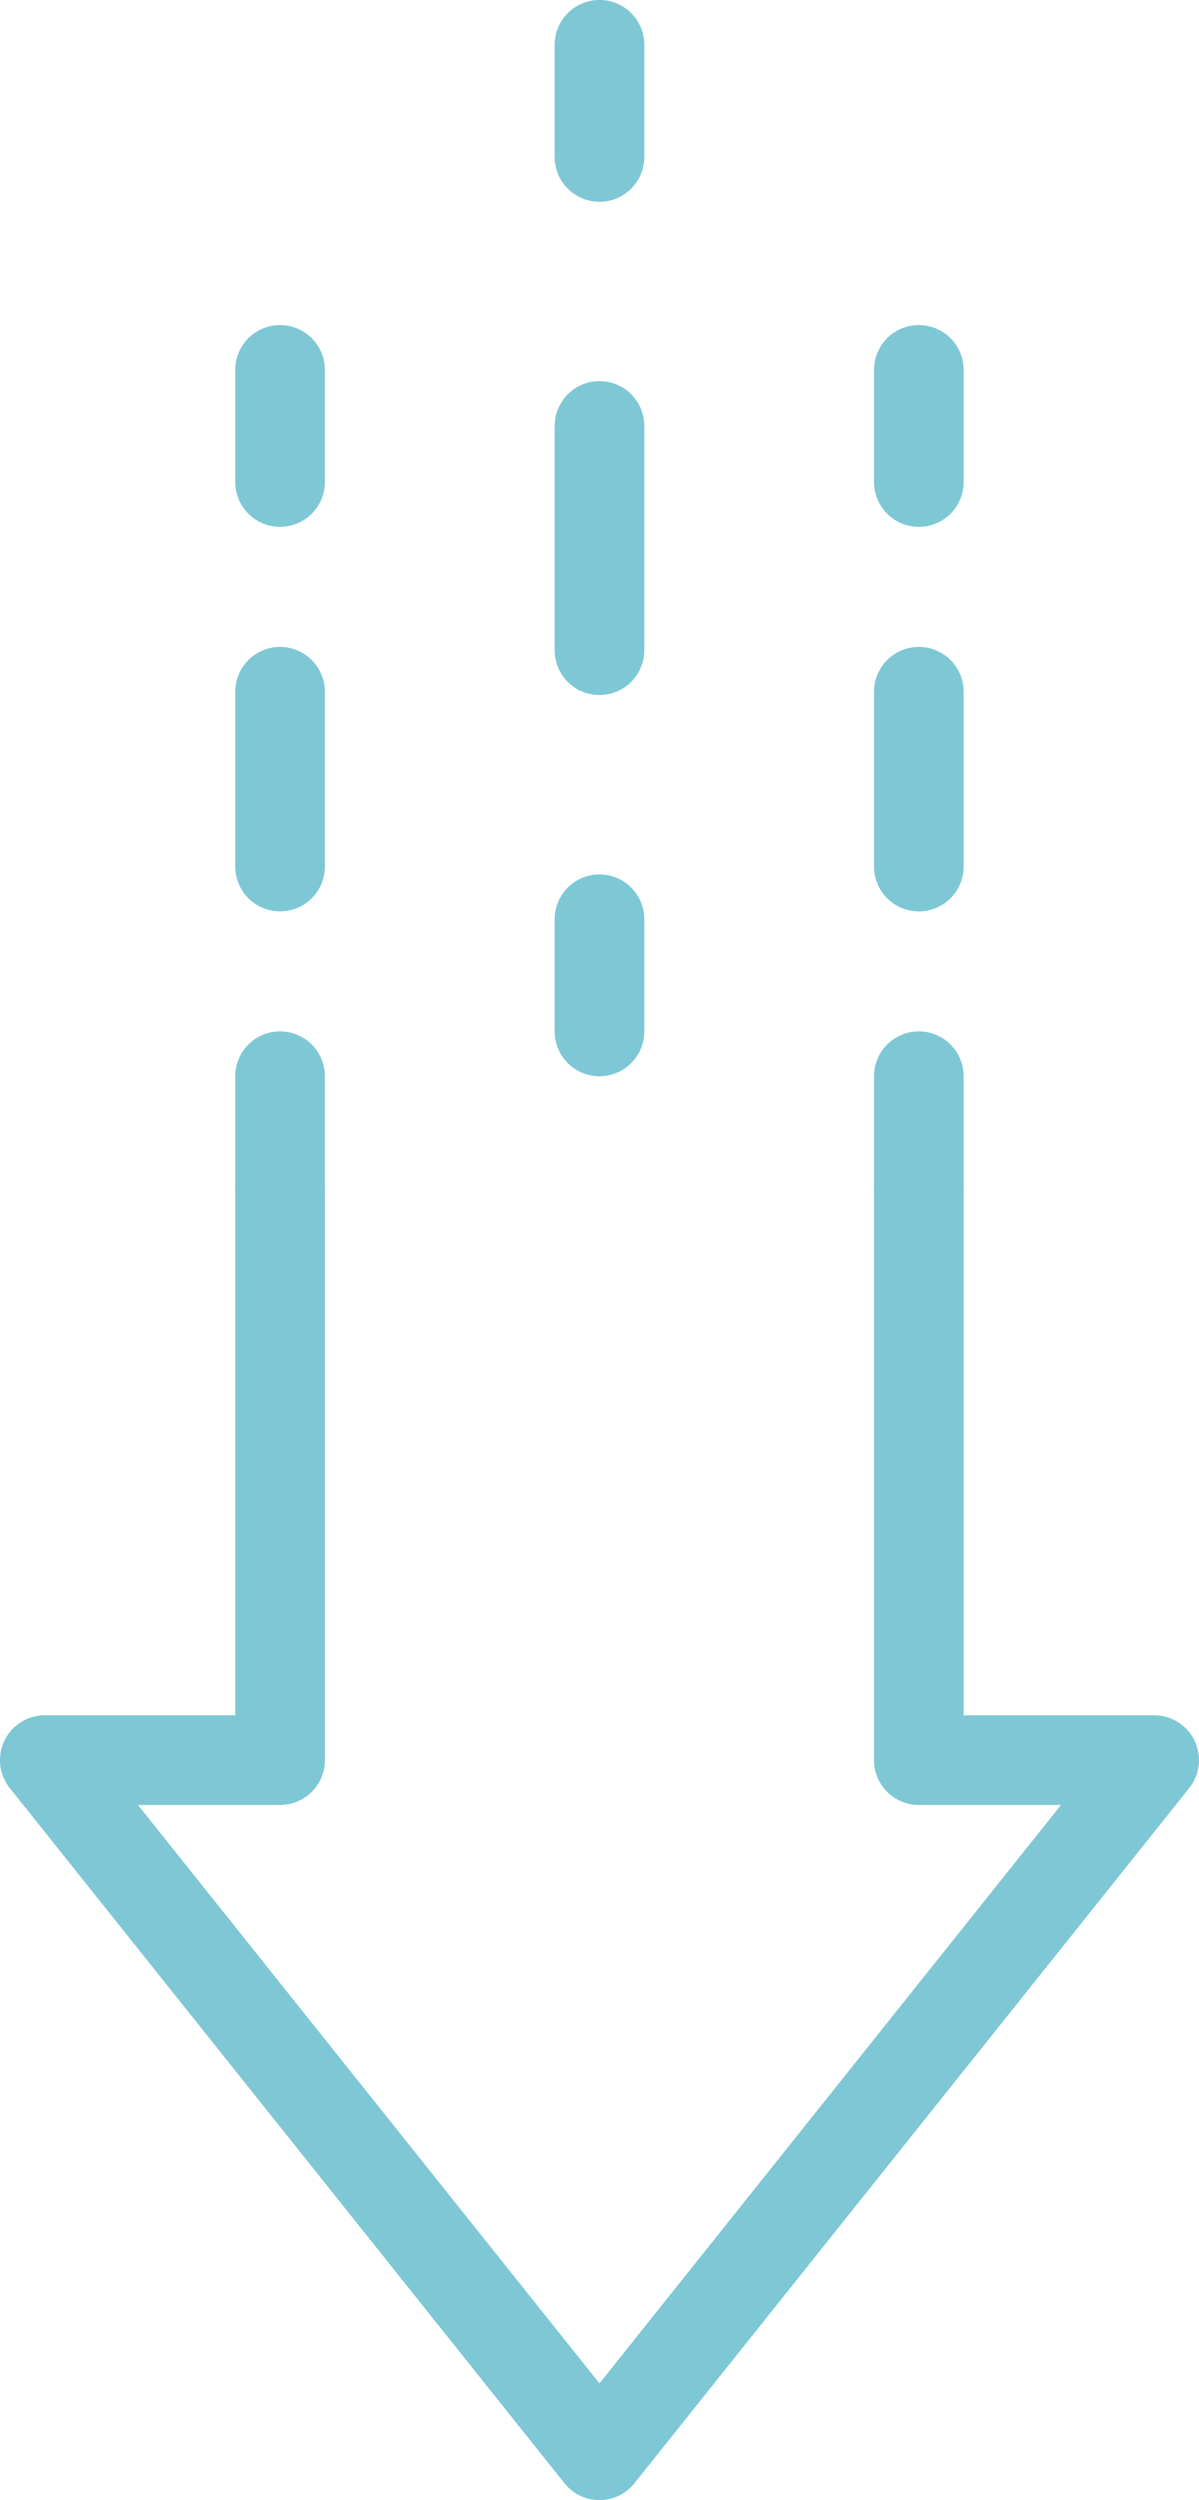 <svg xmlns="http://www.w3.org/2000/svg" width="113.88" height="237.336" viewBox="0 0 113.88 237.336">
  <g id="Group_1390" data-name="Group 1390" transform="translate(113.88 0) rotate(90)">
    <path id="Path_990" data-name="Path 990" d="M14.9,8.515H4.254A4.257,4.257,0,0,1,4.254,0H14.9a4.257,4.257,0,1,1,0,8.515Z" transform="translate(97.913 22.352)" fill="#7ec8d6"/>
    <path id="Path_991" data-name="Path 991" d="M20.85,8.515H4.26A4.257,4.257,0,1,1,4.26,0H20.85a4.257,4.257,0,0,1,0,8.515Z" transform="translate(61.411 22.352)" fill="#7ec8d6"/>
    <path id="Path_992" data-name="Path 992" d="M14.9,8.515H4.26A4.257,4.257,0,1,1,4.26,0H14.9a4.257,4.257,0,1,1,0,8.515Z" transform="translate(30.857 22.352)" fill="#7ec8d6"/>
    <path id="Path_993" data-name="Path 993" d="M58.536,113.88a4.318,4.318,0,0,1-1.848-.416,4.261,4.261,0,0,1-2.412-3.839V91.536H4.254a4.257,4.257,0,0,1,0-8.515H58.536a4.253,4.253,0,0,1,4.254,4.254v13.5L117.7,56.944,62.79,13.106V26.613a4.253,4.253,0,0,1-4.254,4.254H4.254a4.257,4.257,0,0,1,0-8.515H54.275V4.263A4.259,4.259,0,0,1,61.19.932L127.18,53.62a4.253,4.253,0,0,1,0,6.648L61.19,112.95A4.21,4.21,0,0,1,58.536,113.88Z" transform="translate(108.555 0)" fill="#7ec8d6"/>
    <path id="Path_994" data-name="Path 994" d="M14.9,8.515H4.26A4.257,4.257,0,1,1,4.26,0H14.9a4.257,4.257,0,1,1,0,8.515Z" transform="translate(30.857 83.022)" fill="#7ec8d6"/>
    <path id="Path_995" data-name="Path 995" d="M20.85,8.515H4.26A4.257,4.257,0,1,1,4.26,0H20.85a4.257,4.257,0,0,1,0,8.515Z" transform="translate(61.411 83.022)" fill="#7ec8d6"/>
    <path id="Path_996" data-name="Path 996" d="M14.9,8.515H4.254A4.257,4.257,0,0,1,4.254,0H14.9a4.257,4.257,0,1,1,0,8.515Z" transform="translate(97.913 83.022)" fill="#7ec8d6"/>
    <path id="Path_997" data-name="Path 997" d="M14.9,8.515H4.254A4.257,4.257,0,0,1,4.254,0H14.9a4.257,4.257,0,0,1,0,8.515Z" transform="translate(83.013 52.684)" fill="#7ec8d6"/>
    <path id="Path_998" data-name="Path 998" d="M25.538,8.515H4.254A4.257,4.257,0,0,1,4.254,0H25.538a4.257,4.257,0,1,1,0,8.515Z" transform="translate(36.184 52.684)" fill="#7ec8d6"/>
    <path id="Path_999" data-name="Path 999" d="M14.9,8.515H4.254A4.257,4.257,0,0,1,4.254,0H14.9a4.257,4.257,0,1,1,0,8.515Z" transform="translate(0 52.684)" fill="#7ec8d6"/>
  </g>
</svg>
